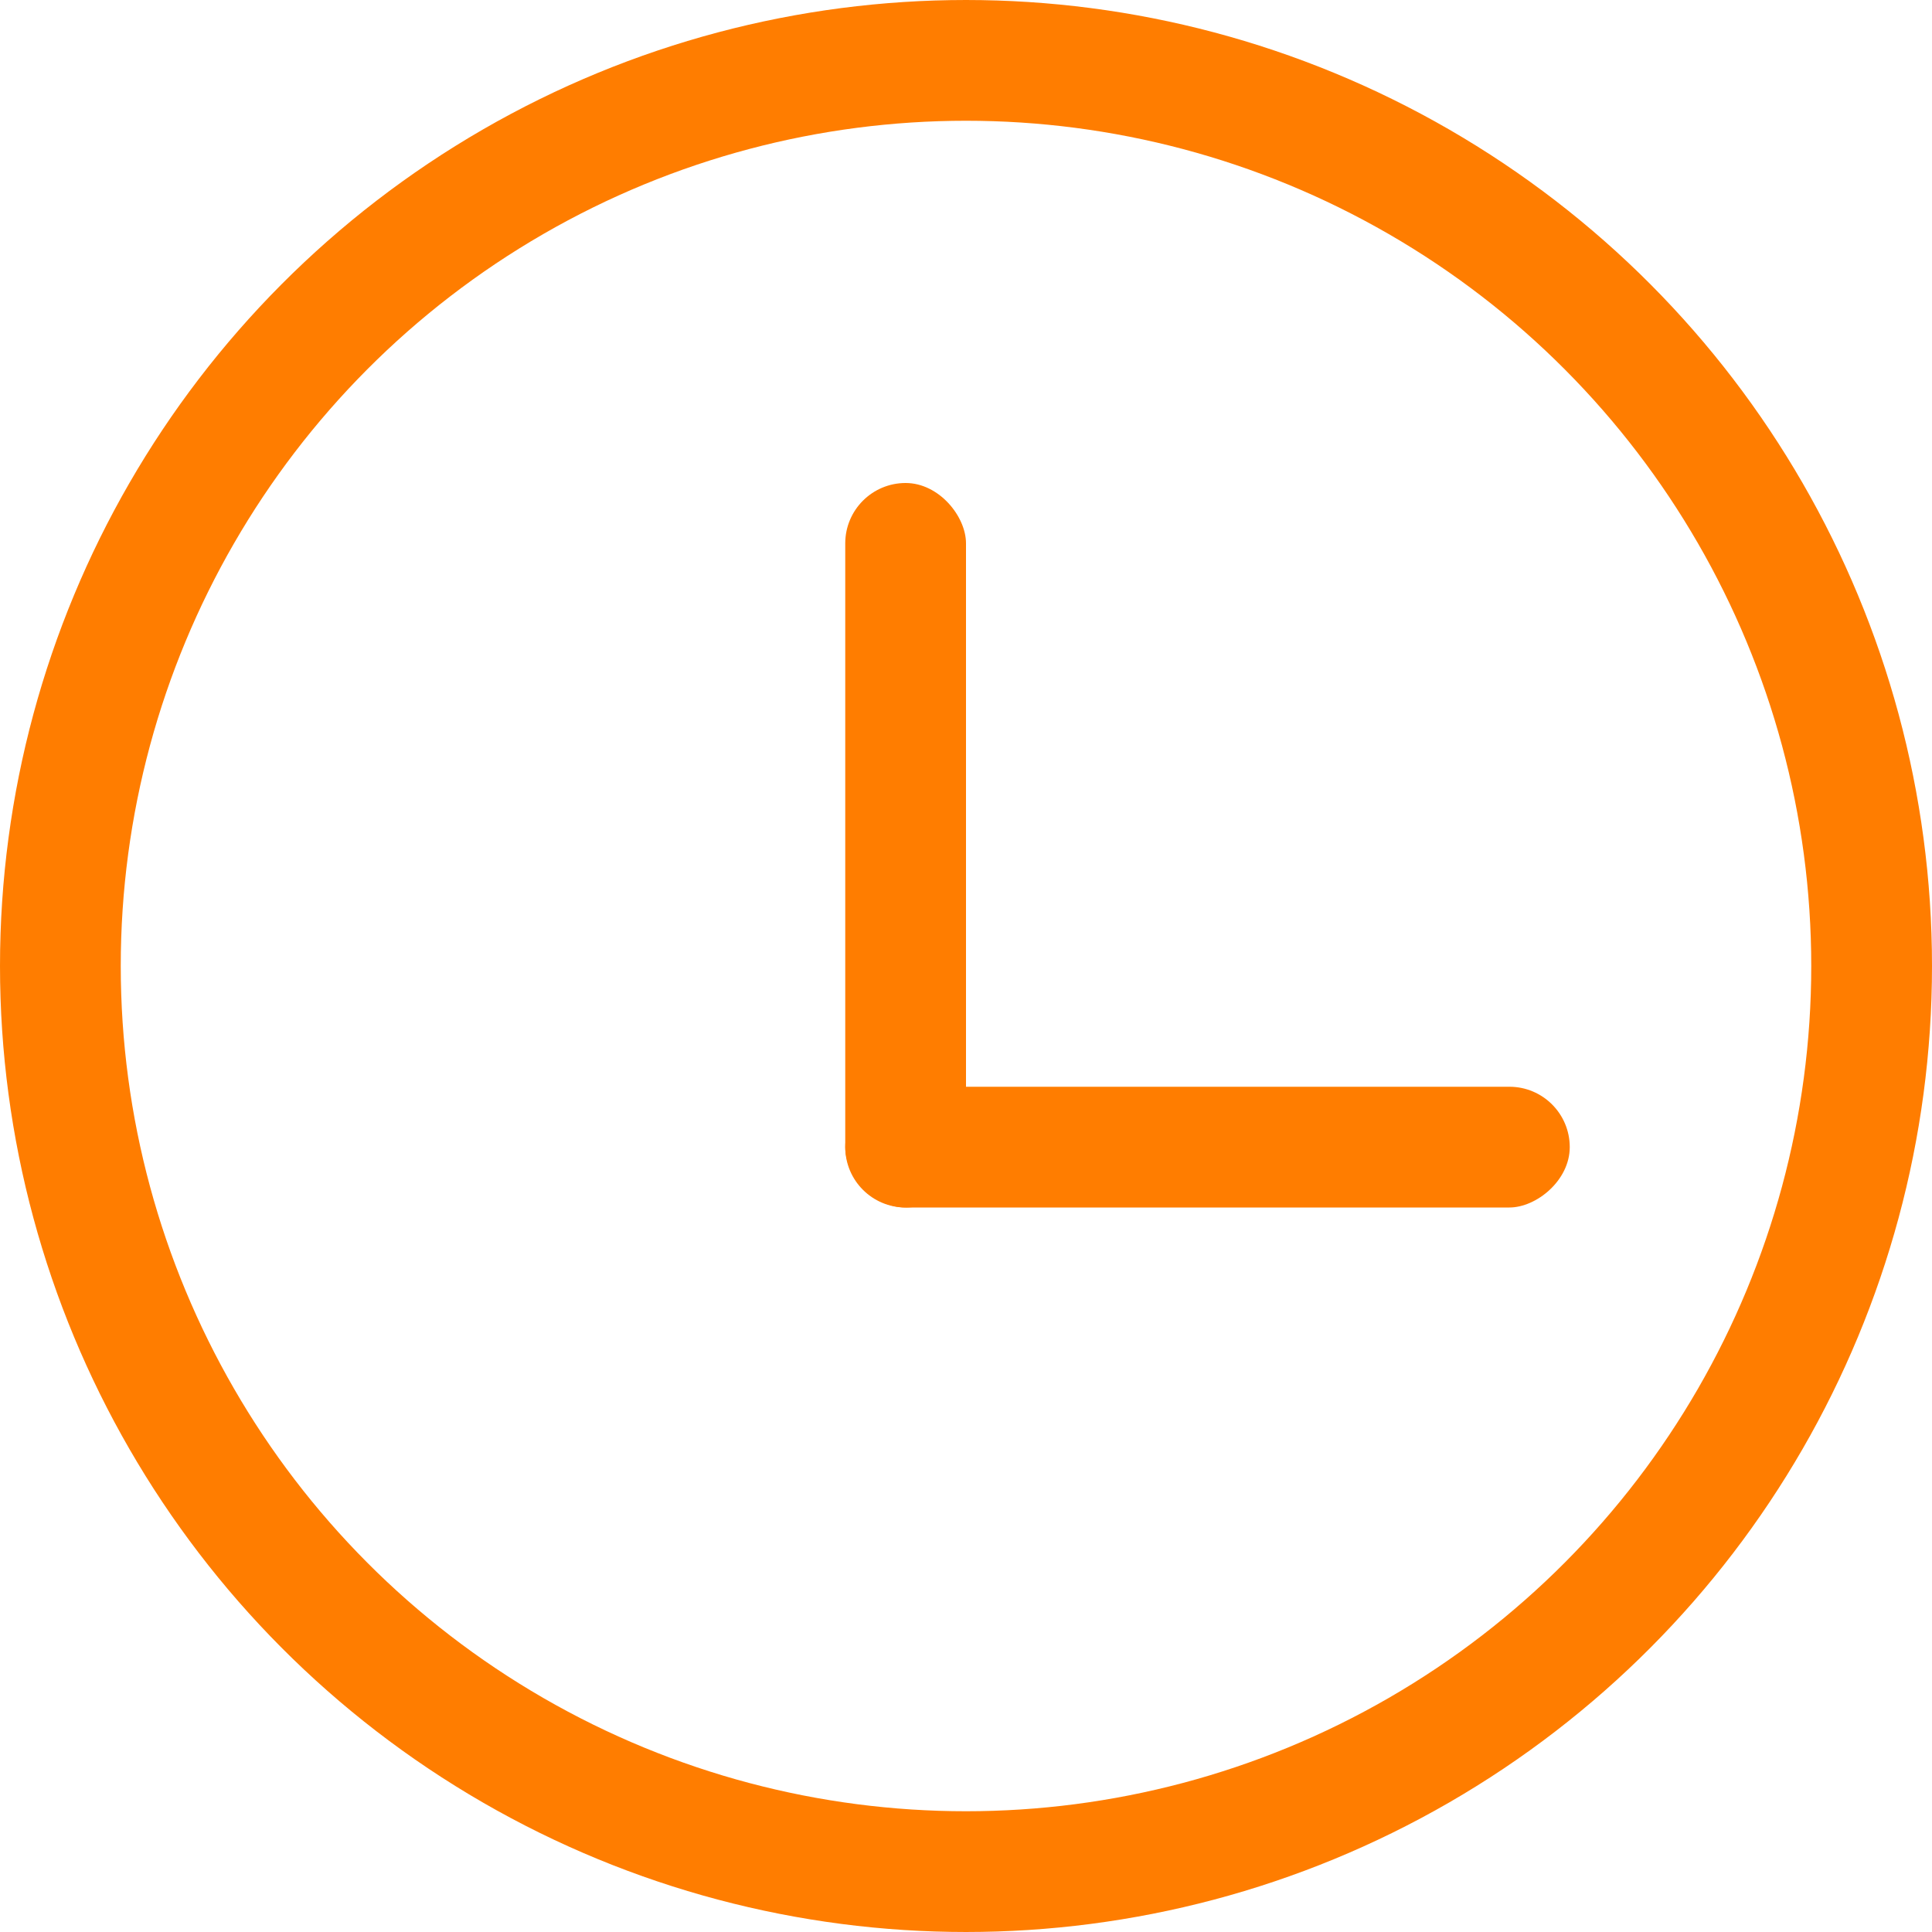 <?xml version="1.0" encoding="UTF-8"?>
<svg width="16px" height="16px" viewBox="0 0 16 16" version="1.1" xmlns="http://www.w3.org/2000/svg" xmlns:xlink="http://www.w3.org/1999/xlink">
    <title>离开</title>
    <g id="运营直播间" stroke="none" stroke-width="1" fill="none" fill-rule="evenodd">
        <g id="图标/状态" transform="translate(-85, -51)">
            <rect fill="#FFFFFF" x="0" y="0" width="655" height="468"></rect>
            <g id="编组" transform="translate(85, 51)">
                <circle id="椭圆形" stroke="#FF7D00" fill="#FFFFFF" cx="8" cy="8" r="7.5"></circle>
                <g id="编组-65" transform="translate(7, 4)" fill="#FF7D00">
                    <rect id="矩形" x="0" y="0" width="1" height="6" rx="0.5"></rect>
                    <rect id="矩形备份-10" transform="translate(3, 5.5) rotate(-270) translate(-3, -5.5) " x="2.5" y="2.5" width="1" height="6" rx="0.5"></rect>
                </g>
            </g>
        </g>
    </g>
</svg>